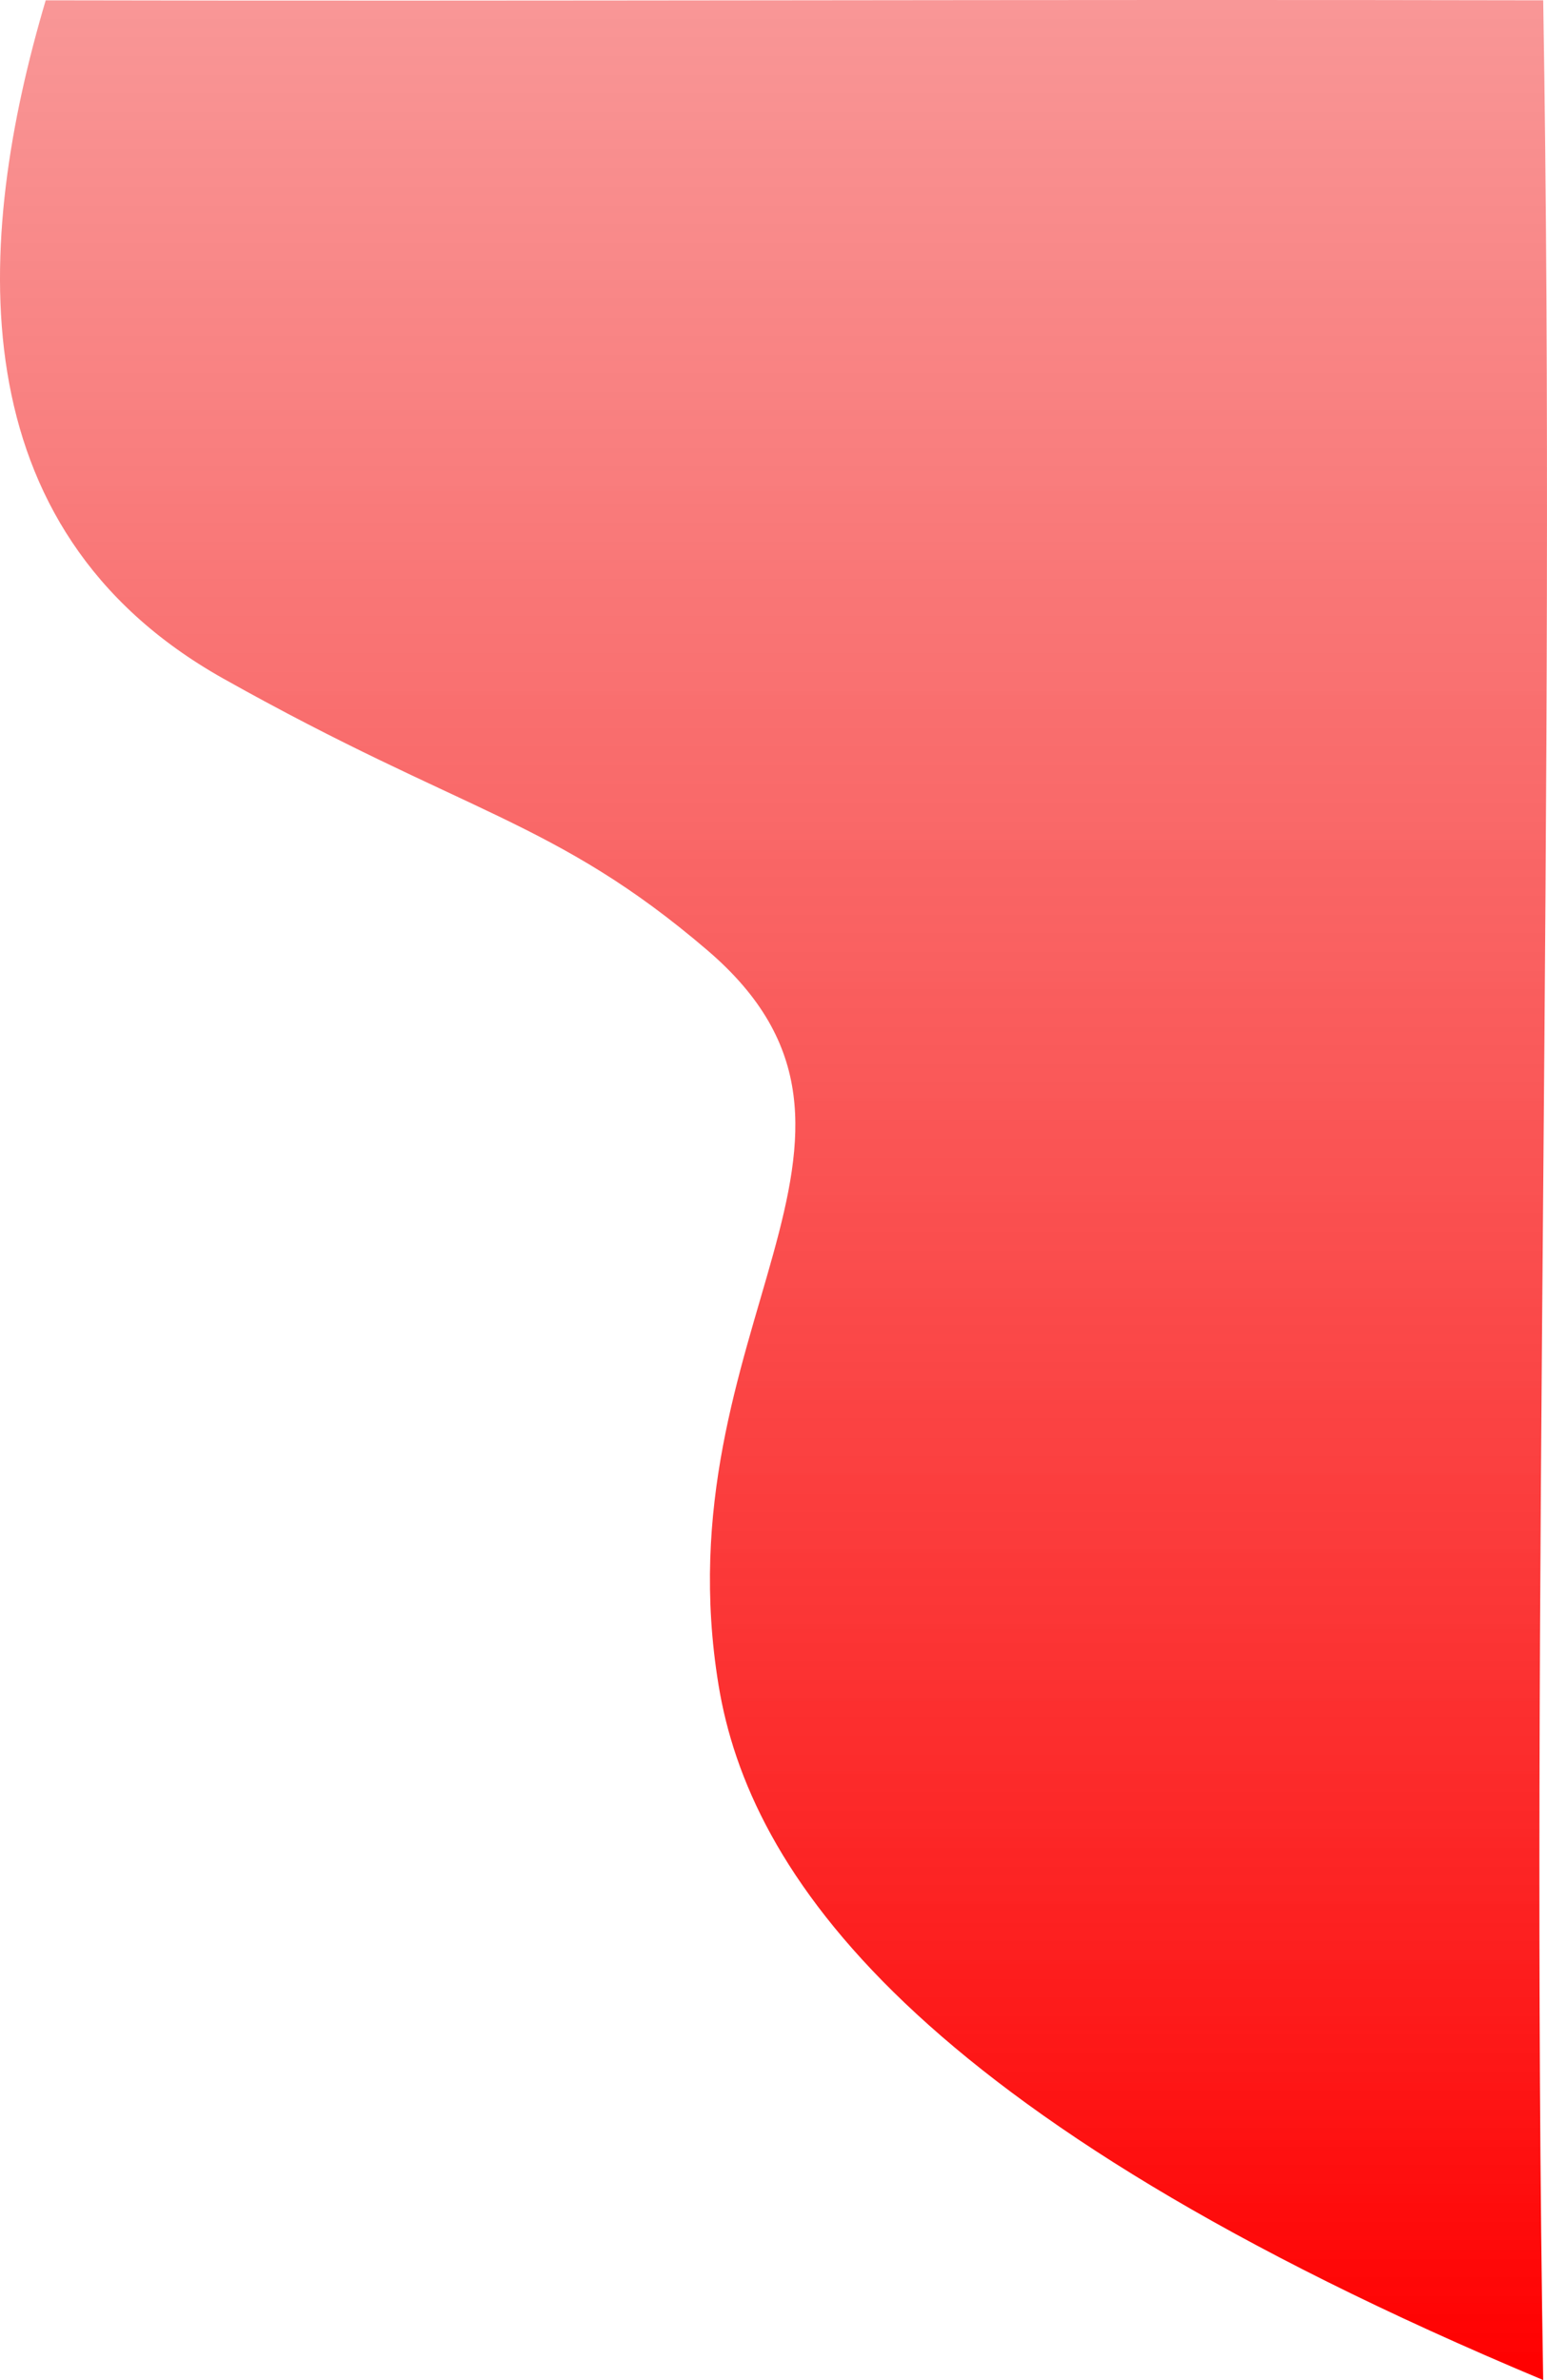 <svg id="Layer_1" data-name="Layer 1" xmlns="http://www.w3.org/2000/svg" xmlns:xlink="http://www.w3.org/1999/xlink" viewBox="0 0 951.34 1463.19"><defs><style>.cls-1{fill:url(#linear-gradient);}</style><linearGradient id="linear-gradient" x1="2086.67" y1="1463" x2="2086.67" y2="-0.19" gradientUnits="userSpaceOnUse"><stop offset="0" stop-color="red"/><stop offset="1" stop-color="#f22f2f" stop-opacity="0.5"/></linearGradient></defs><path class="cls-1" d="M1639.11,0c-43.44,146.43-56.07,324.15,109.25,417,148.28,83.28,203.75,86.7,297.64,167,134.8,115.29-29.22,232.41,6.92,452,18.79,114.18,117.52,264,507.08,427-8.09-487,8.09-976,0-1463C2257.47-.67,1941.65.67,1639.11,0Z" transform="translate(-1611 0.19)"/></svg>